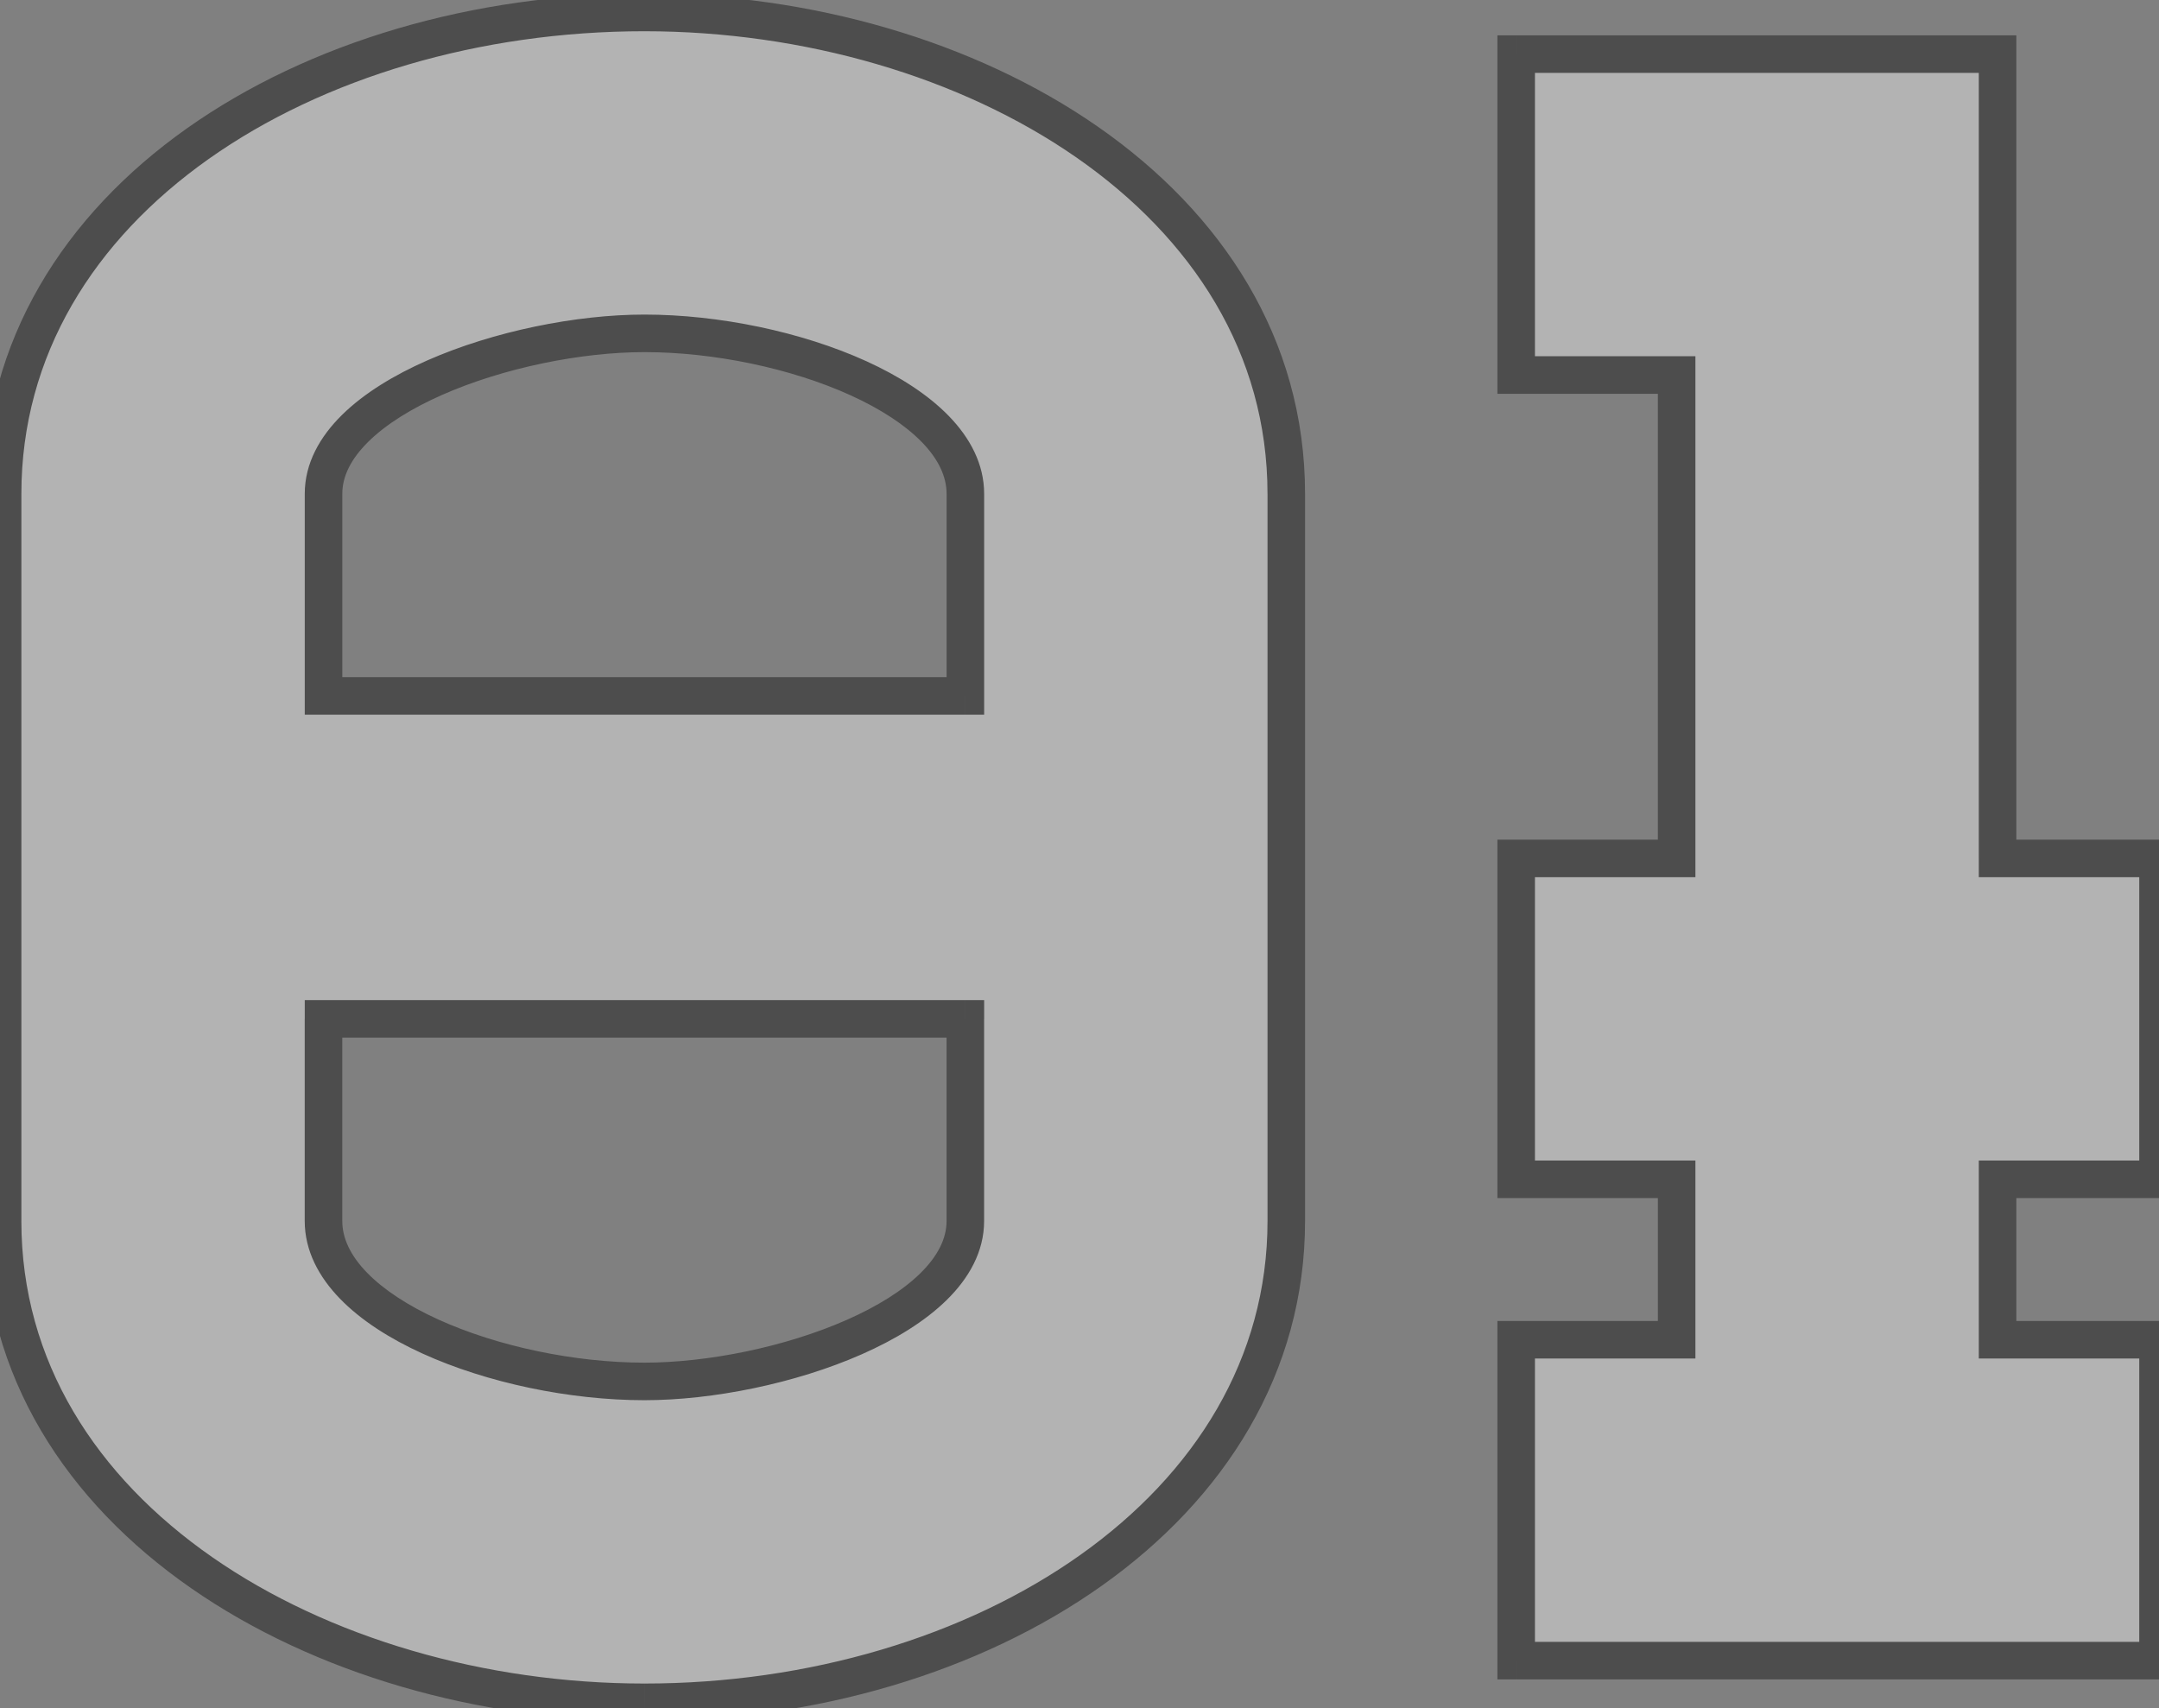 <svg width="115" height="91" fill="none" xmlns="http://www.w3.org/2000/svg"><rect width="100%" height="100%" fill="#808080" stroke="none"/><g opacity=".4"><path d="M34.327.664c17.316 0 34.188 9.879 34.188 25.641v38.739c0 15.429-16.318 25.641-34.188 25.641C17.01 90.685.139 80.806.139 65.044V26.305C.139 10.765 16.456.664 34.327.664zm0 17.094c-6.993 0-17.094 3.441-17.094 8.547v10.767H51.42V26.305c0-4.995-9.435-8.547-17.094-8.547zm0 55.833c6.992 0 17.093-3.441 17.093-8.547V54.277H17.232v10.767c0 4.995 9.436 8.547 17.095 8.547zm80.622-10.767h-8.547v8.547h8.547v17.094H80.761V71.371h8.547v-8.547H80.76V45.73h8.547V19.978H80.76V2.884h25.641V45.73h8.547v17.094z" fill="#fff"/><path d="M17.233 37.072h-1v1h1v-1zm34.188 0v1h1v-1h-1zm0 17.205h1v-1h-1v1zm-34.188 0v-1h-1v1h1zM34.327 1.664c8.482 0 16.823 2.423 23.016 6.73 6.18 4.3 10.171 10.43 10.171 17.911h2c0-8.281-4.444-14.971-11.029-19.552C51.913 2.18 43.16-.336 34.327-.336v2zm33.188 24.641v38.739h2V26.305h-2zm0 38.739c0 7.322-3.862 13.454-9.972 17.79-6.121 4.346-14.459 6.851-23.216 6.851v2c9.113 0 17.87-2.602 24.374-7.22 6.516-4.625 10.813-11.314 10.813-19.421h-2zM34.326 89.685c-8.483 0-16.824-2.423-23.017-6.73-6.18-4.3-10.171-10.43-10.171-17.911h-2c0 8.281 4.444 14.971 11.029 19.552 6.572 4.572 15.325 7.089 24.159 7.089v-2zM1.139 65.044V26.305h-2v38.739h2zm0-38.739c0-7.38 3.862-13.51 9.97-17.832 6.12-4.331 14.458-6.809 23.218-6.809v-2c-9.111 0-17.868 2.572-24.374 7.177C3.434 11.454-.86 18.144-.86 26.305h2zm33.188-9.547c-3.633 0-8.044.888-11.573 2.444-1.765.778-3.364 1.746-4.536 2.901-1.174 1.157-1.985 2.57-1.985 4.202h2c0-.922.451-1.853 1.389-2.777.94-.927 2.304-1.776 3.939-2.496 3.27-1.442 7.405-2.274 10.766-2.274v-2zm-18.094 9.547v10.767h2V26.305h-2zm1 11.767H51.42v-2H17.232v2zm35.188-1V26.305h-2v10.767h2zm0-10.767c0-1.586-.754-2.981-1.877-4.139-1.119-1.154-2.656-2.13-4.383-2.918-3.456-1.575-7.872-2.49-11.834-2.49v2c3.696 0 7.827.861 11.004 2.31 1.588.725 2.888 1.574 3.778 2.49.885.913 1.311 1.836 1.311 2.747h2zM34.326 74.591c3.632 0 8.043-.888 11.572-2.444 1.765-.778 3.364-1.746 4.536-2.901 1.175-1.157 1.985-2.57 1.985-4.202h-2c0 .922-.451 1.853-1.389 2.777-.94.927-2.304 1.776-3.938 2.496-3.27 1.442-7.406 2.274-10.767 2.274v2zm18.093-9.547V54.277h-2v10.767h2zm-1-11.767H17.232v2H51.42v-2zm-35.188 1v10.767h2V54.277h-2zm0 10.767c0 1.586.754 2.981 1.877 4.139 1.119 1.154 2.656 2.13 4.383 2.917 3.456 1.576 7.872 2.491 11.835 2.491v-2c-3.697 0-7.828-.861-11.005-2.31-1.588-.725-2.889-1.574-3.778-2.49-.885-.913-1.311-1.836-1.311-2.747h-2zm98.717-2.22v1h1v-1h-1zm-8.547 0v-1h-1v1h1zm0 8.547h-1v1h1v-1zm8.547 0h1v-1h-1v1zm0 17.094v1h1v-1h-1zm-34.188 0h-1v1h1v-1zm0-17.094v-1h-1v1h1zm8.547 0v1h1v-1h-1zm0-8.547h1v-1h-1v1zm-8.547 0h-1v1h1v-1zm0-17.094v-1h-1v1h1zm8.547 0v1h1v-1h-1zm0-25.752h1v-1h-1v1zm-8.547 0h-1v1h1v-1zm0-17.094v-1h-1v1h1zm25.641 0h1v-1h-1v1zm0 42.846h-1v1h1v-1zm8.547 0h1v-1h-1v1zm0 16.094h-8.547v2h8.547v-2zm-9.547 1v8.547h2v-8.547h-2zm1 9.547h8.547v-2h-8.547v2zm7.547-1v17.094h2V71.371h-2zm1 16.094H80.761v2h34.188v-2zm-33.188 1V71.371h-2v17.094h2zm-1-16.094h8.547v-2H80.76v2zm9.547-1v-8.547h-2v8.547h2zm-1-9.547H80.76v2h8.547v-2zm-7.547 1V45.73h-2v17.094h2zm-1-16.094h8.547v-2H80.76v2zm9.547-1V19.978h-2V45.73h2zm-1-26.752H80.76v2h8.547v-2zm-7.547 1V2.884h-2v17.094h2zm-1-16.094h25.641v-2h-25.64v2zm24.641-1V45.73h2V2.884h-2zm1 43.846h8.547v-2h-8.547v2zm7.547-1v17.094h2V45.73h-2z" fill="#000"/></g></svg>